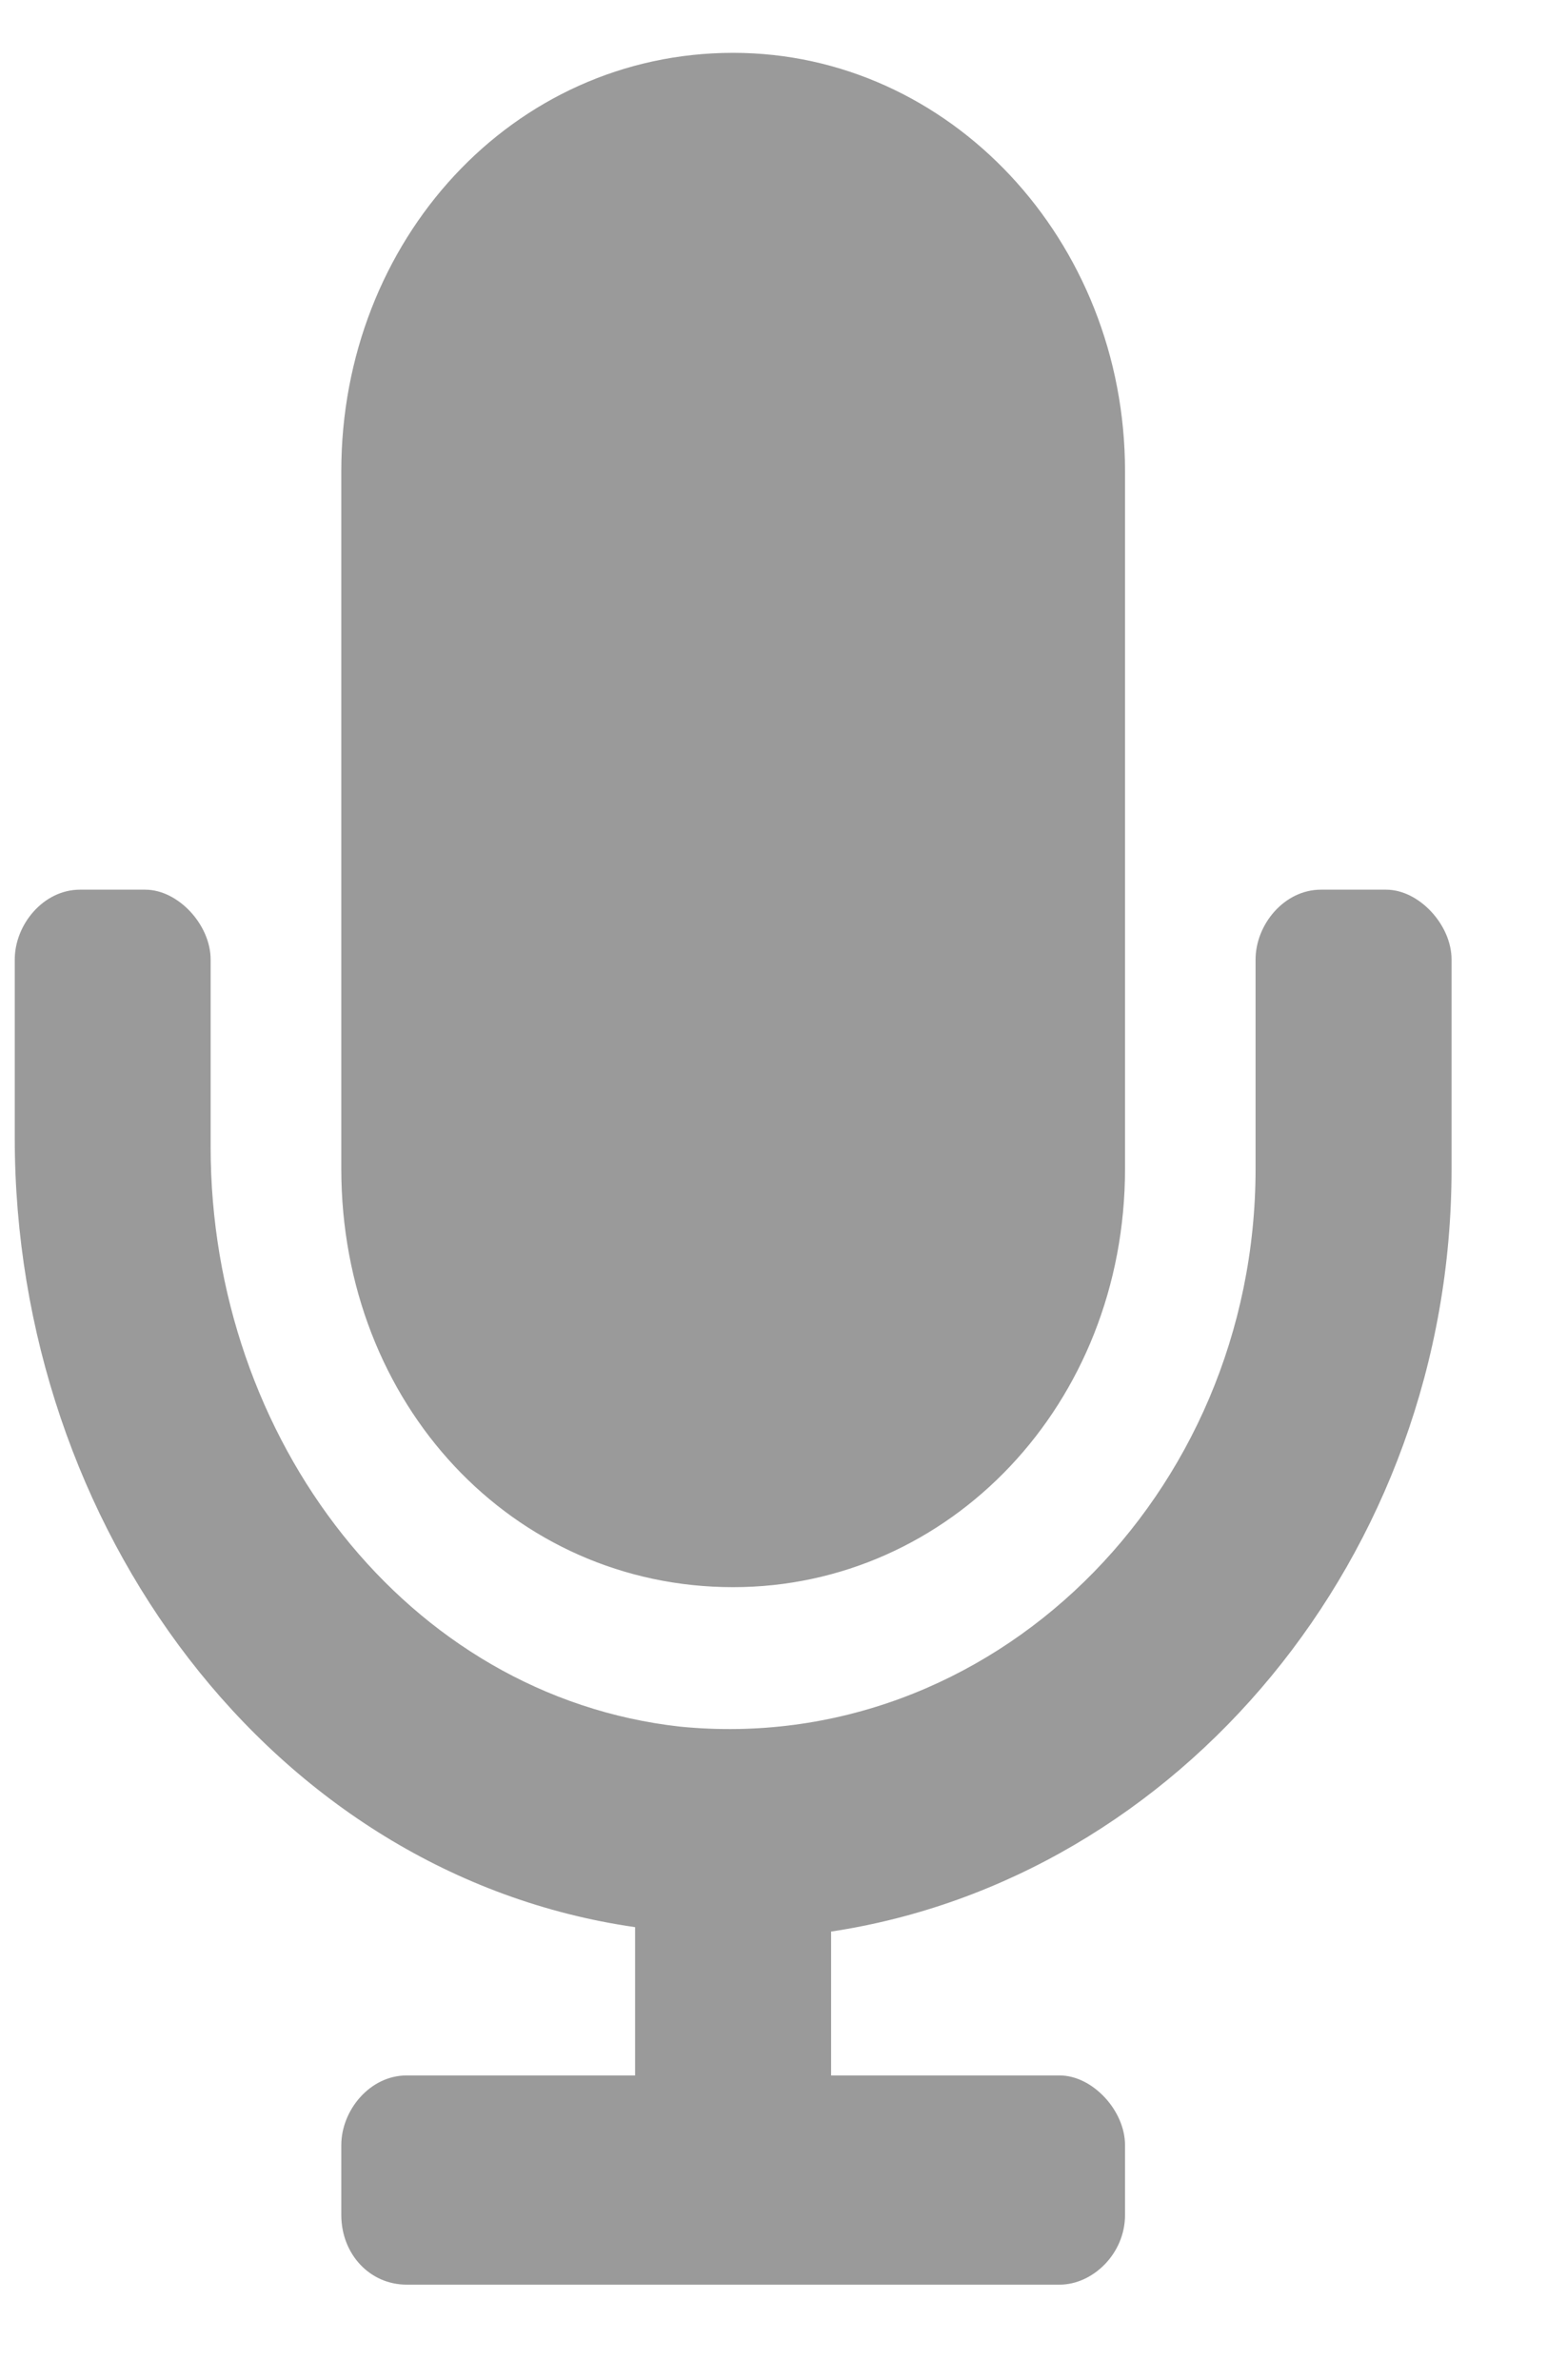 <svg width="13" height="20" viewBox="0 0 13 20" fill="none" xmlns="http://www.w3.org/2000/svg">
<path d="M6.161 13.337C7.979 13.337 9.454 11.799 9.454 9.821V3.96C9.454 2.019 7.979 0.444 6.161 0.444C4.308 0.444 2.868 2.019 2.868 3.96V9.821C2.868 11.799 4.308 13.337 6.161 13.337ZM11.649 7.476H11.1C10.791 7.476 10.551 7.77 10.551 8.063V9.821C10.551 12.568 8.322 14.766 5.715 14.509C3.417 14.253 1.77 12.092 1.77 9.638V8.063C1.77 7.77 1.496 7.476 1.221 7.476H0.672C0.364 7.476 0.124 7.77 0.124 8.063V9.564C0.124 12.824 2.285 15.755 5.337 16.194V17.44H3.417C3.108 17.44 2.868 17.733 2.868 18.026V18.612C2.868 18.942 3.108 19.198 3.417 19.198H8.905C9.179 19.198 9.454 18.942 9.454 18.612V18.026C9.454 17.733 9.179 17.44 8.905 17.44H6.984V16.231C9.9 15.791 12.198 13.081 12.198 9.821V8.063C12.198 7.77 11.923 7.476 11.649 7.476Z" fill="#9A9A9A"/>
</svg>
